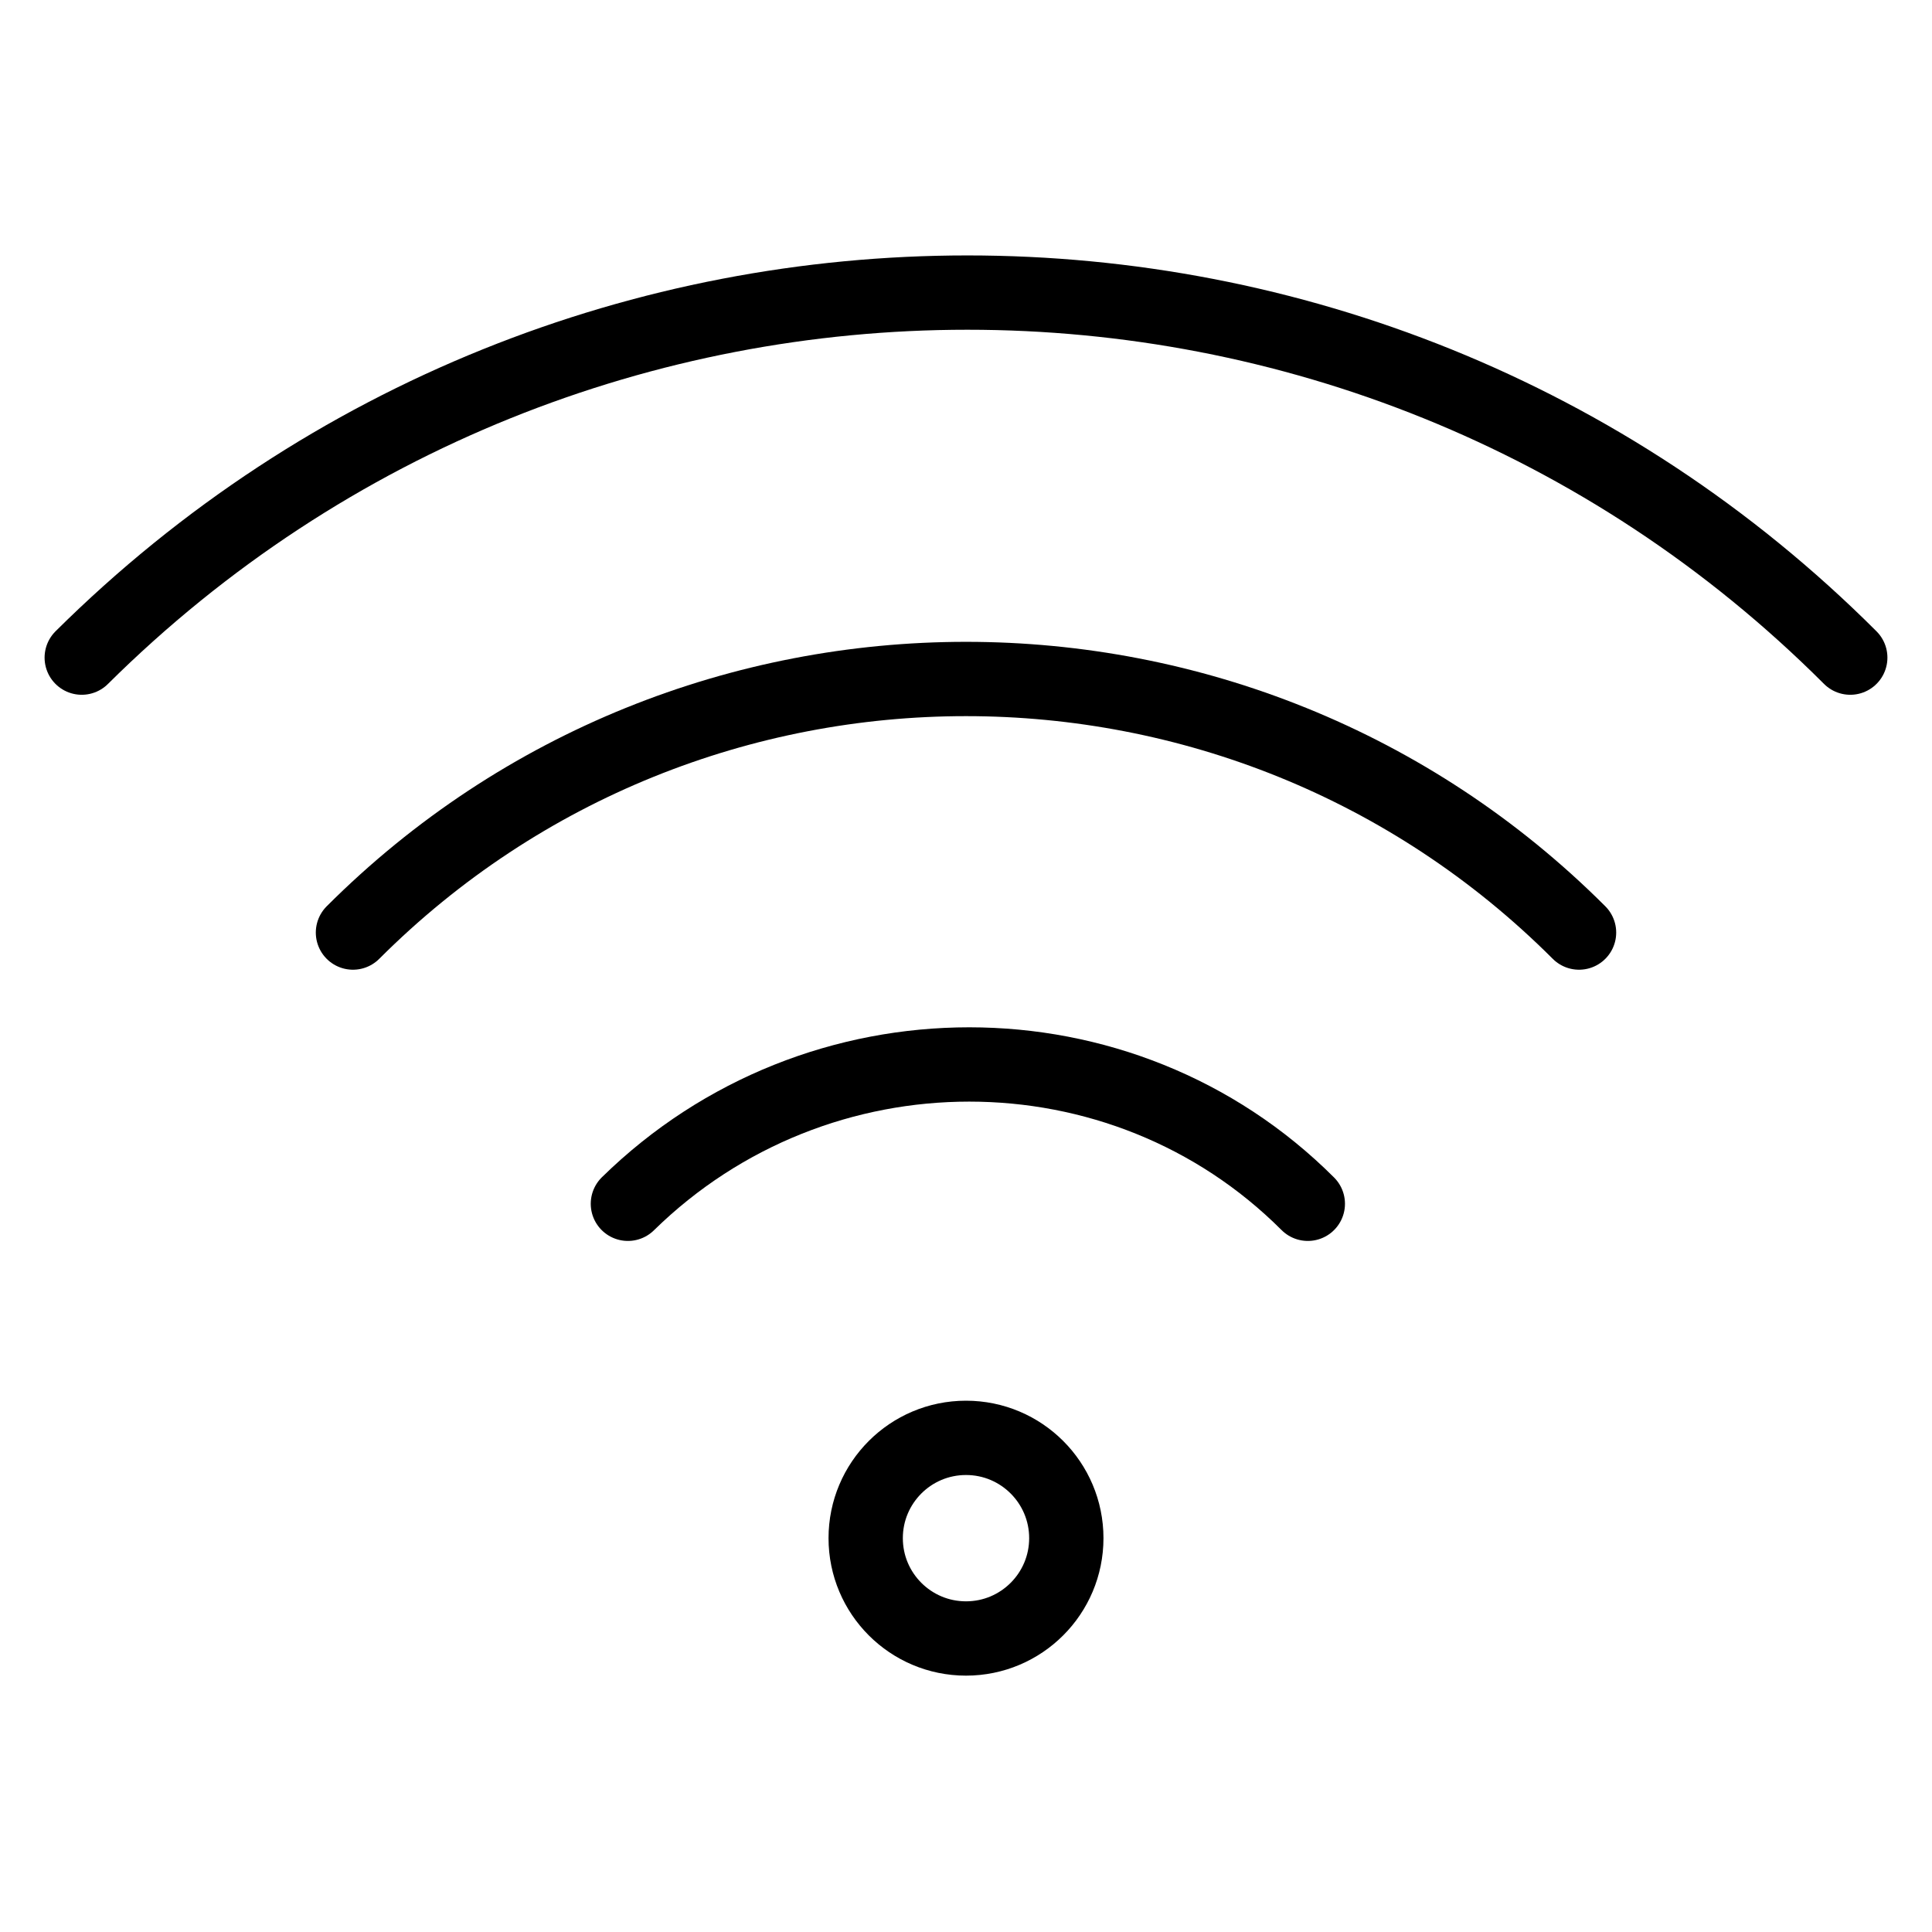 <?xml version="1.0" encoding="utf-8"?>
<!-- Generator: Adobe Illustrator 21.1.0, SVG Export Plug-In . SVG Version: 6.00 Build 0)  -->
<svg version="1.1" id="Слой_27" xmlns="http://www.w3.org/2000/svg" xmlns:xlink="http://www.w3.org/1999/xlink" x="0px"
	 y="0px" viewBox="0 0 52 52" style="enable-background:new 0 0 52 52;" xml:space="preserve">
<style type="text/css">
	.st0{fill:none;stroke:#000000;stroke-width:2;stroke-linecap:round;stroke-linejoin:round;}
</style>
<title>Wi-Fi</title>
<path class="st0" d="M16.9,32.4c5.1-5,13.3-5,18.3,0"/>
<path class="st0" d="M9.5,25.1c9.1-9.1,23.9-9.1,33,0c0,0,0,0,0,0"/>
<path class="st0" d="M2.2,17.7c13.2-13.1,34.5-13.1,47.6,0"/>
<circle class="st0" cx="26" cy="41.4" r="2.7"/>
</svg>
